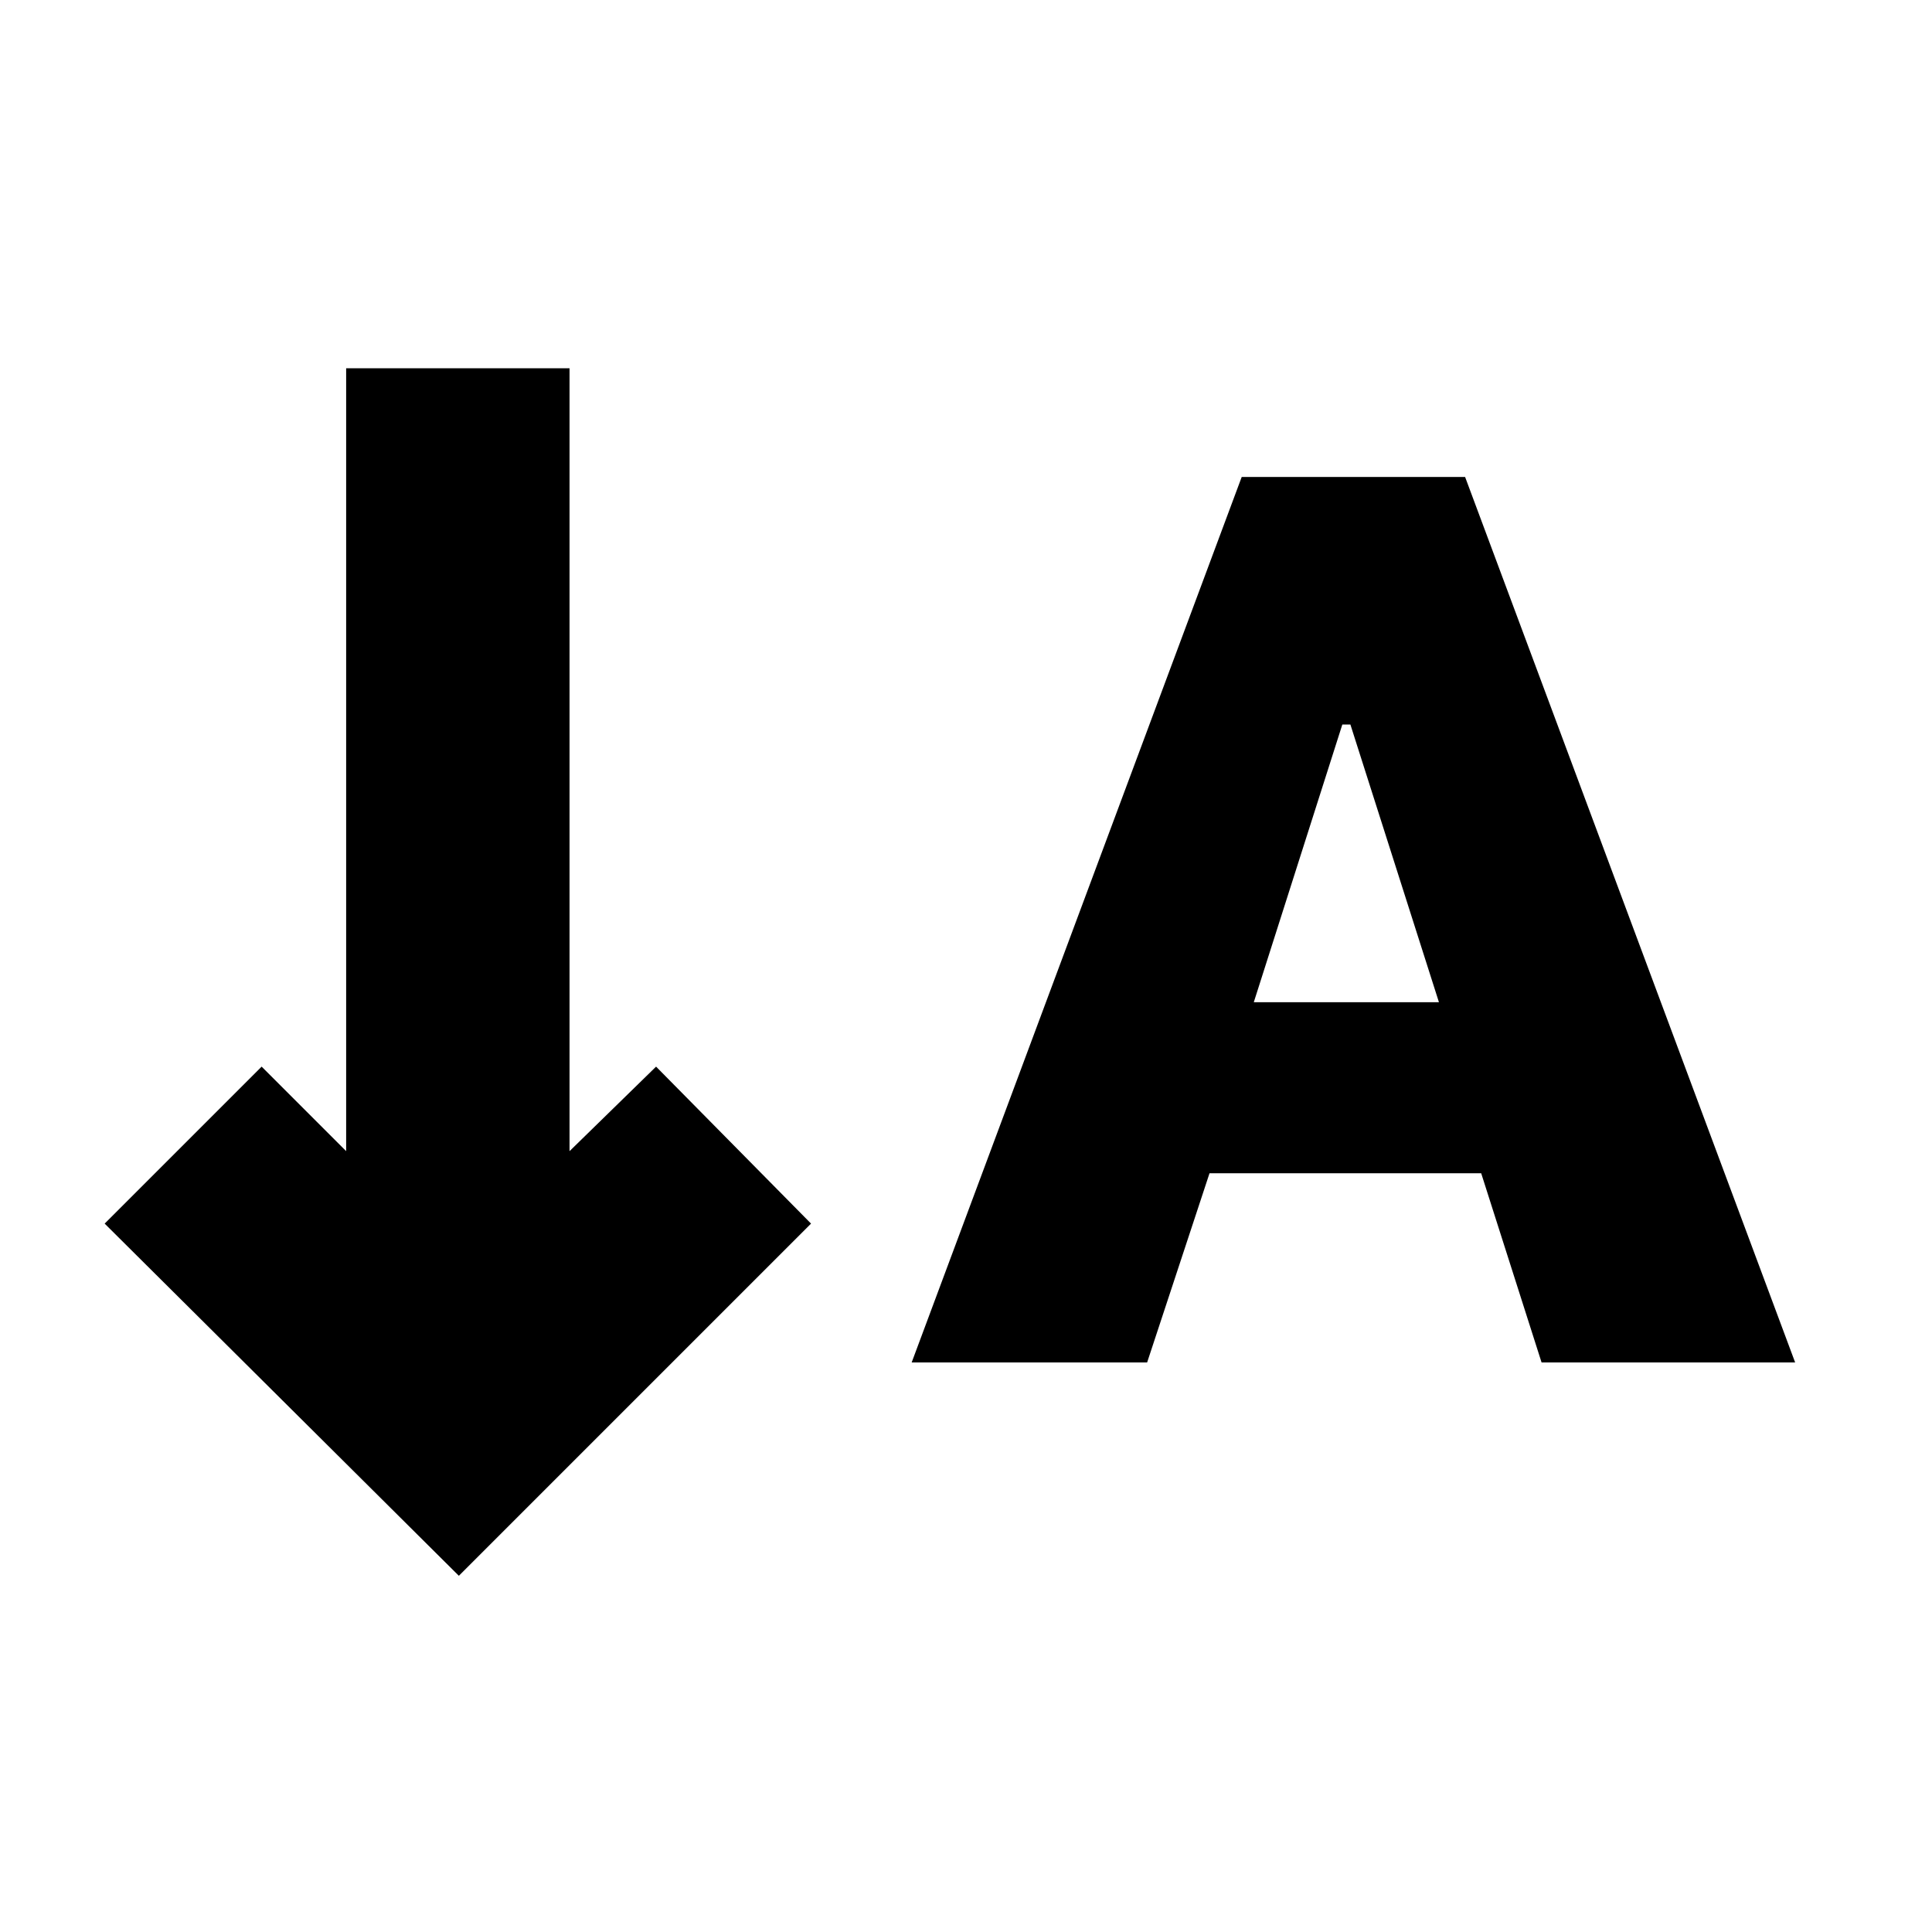 <svg xmlns="http://www.w3.org/2000/svg" height="24" width="24"><path d="m11.325 16.925 4.1-11H18.2l4.1 11h-3.15l-.75-2.35h-3.375l-.775 2.35Zm4.25-4.475h2.3L16.775 9h-.1ZM5.7 19.575 1.3 15.2l1.95-1.95L4.3 14.3V4.575h2.775V14.3l1.075-1.05 1.925 1.95Z"/></svg>